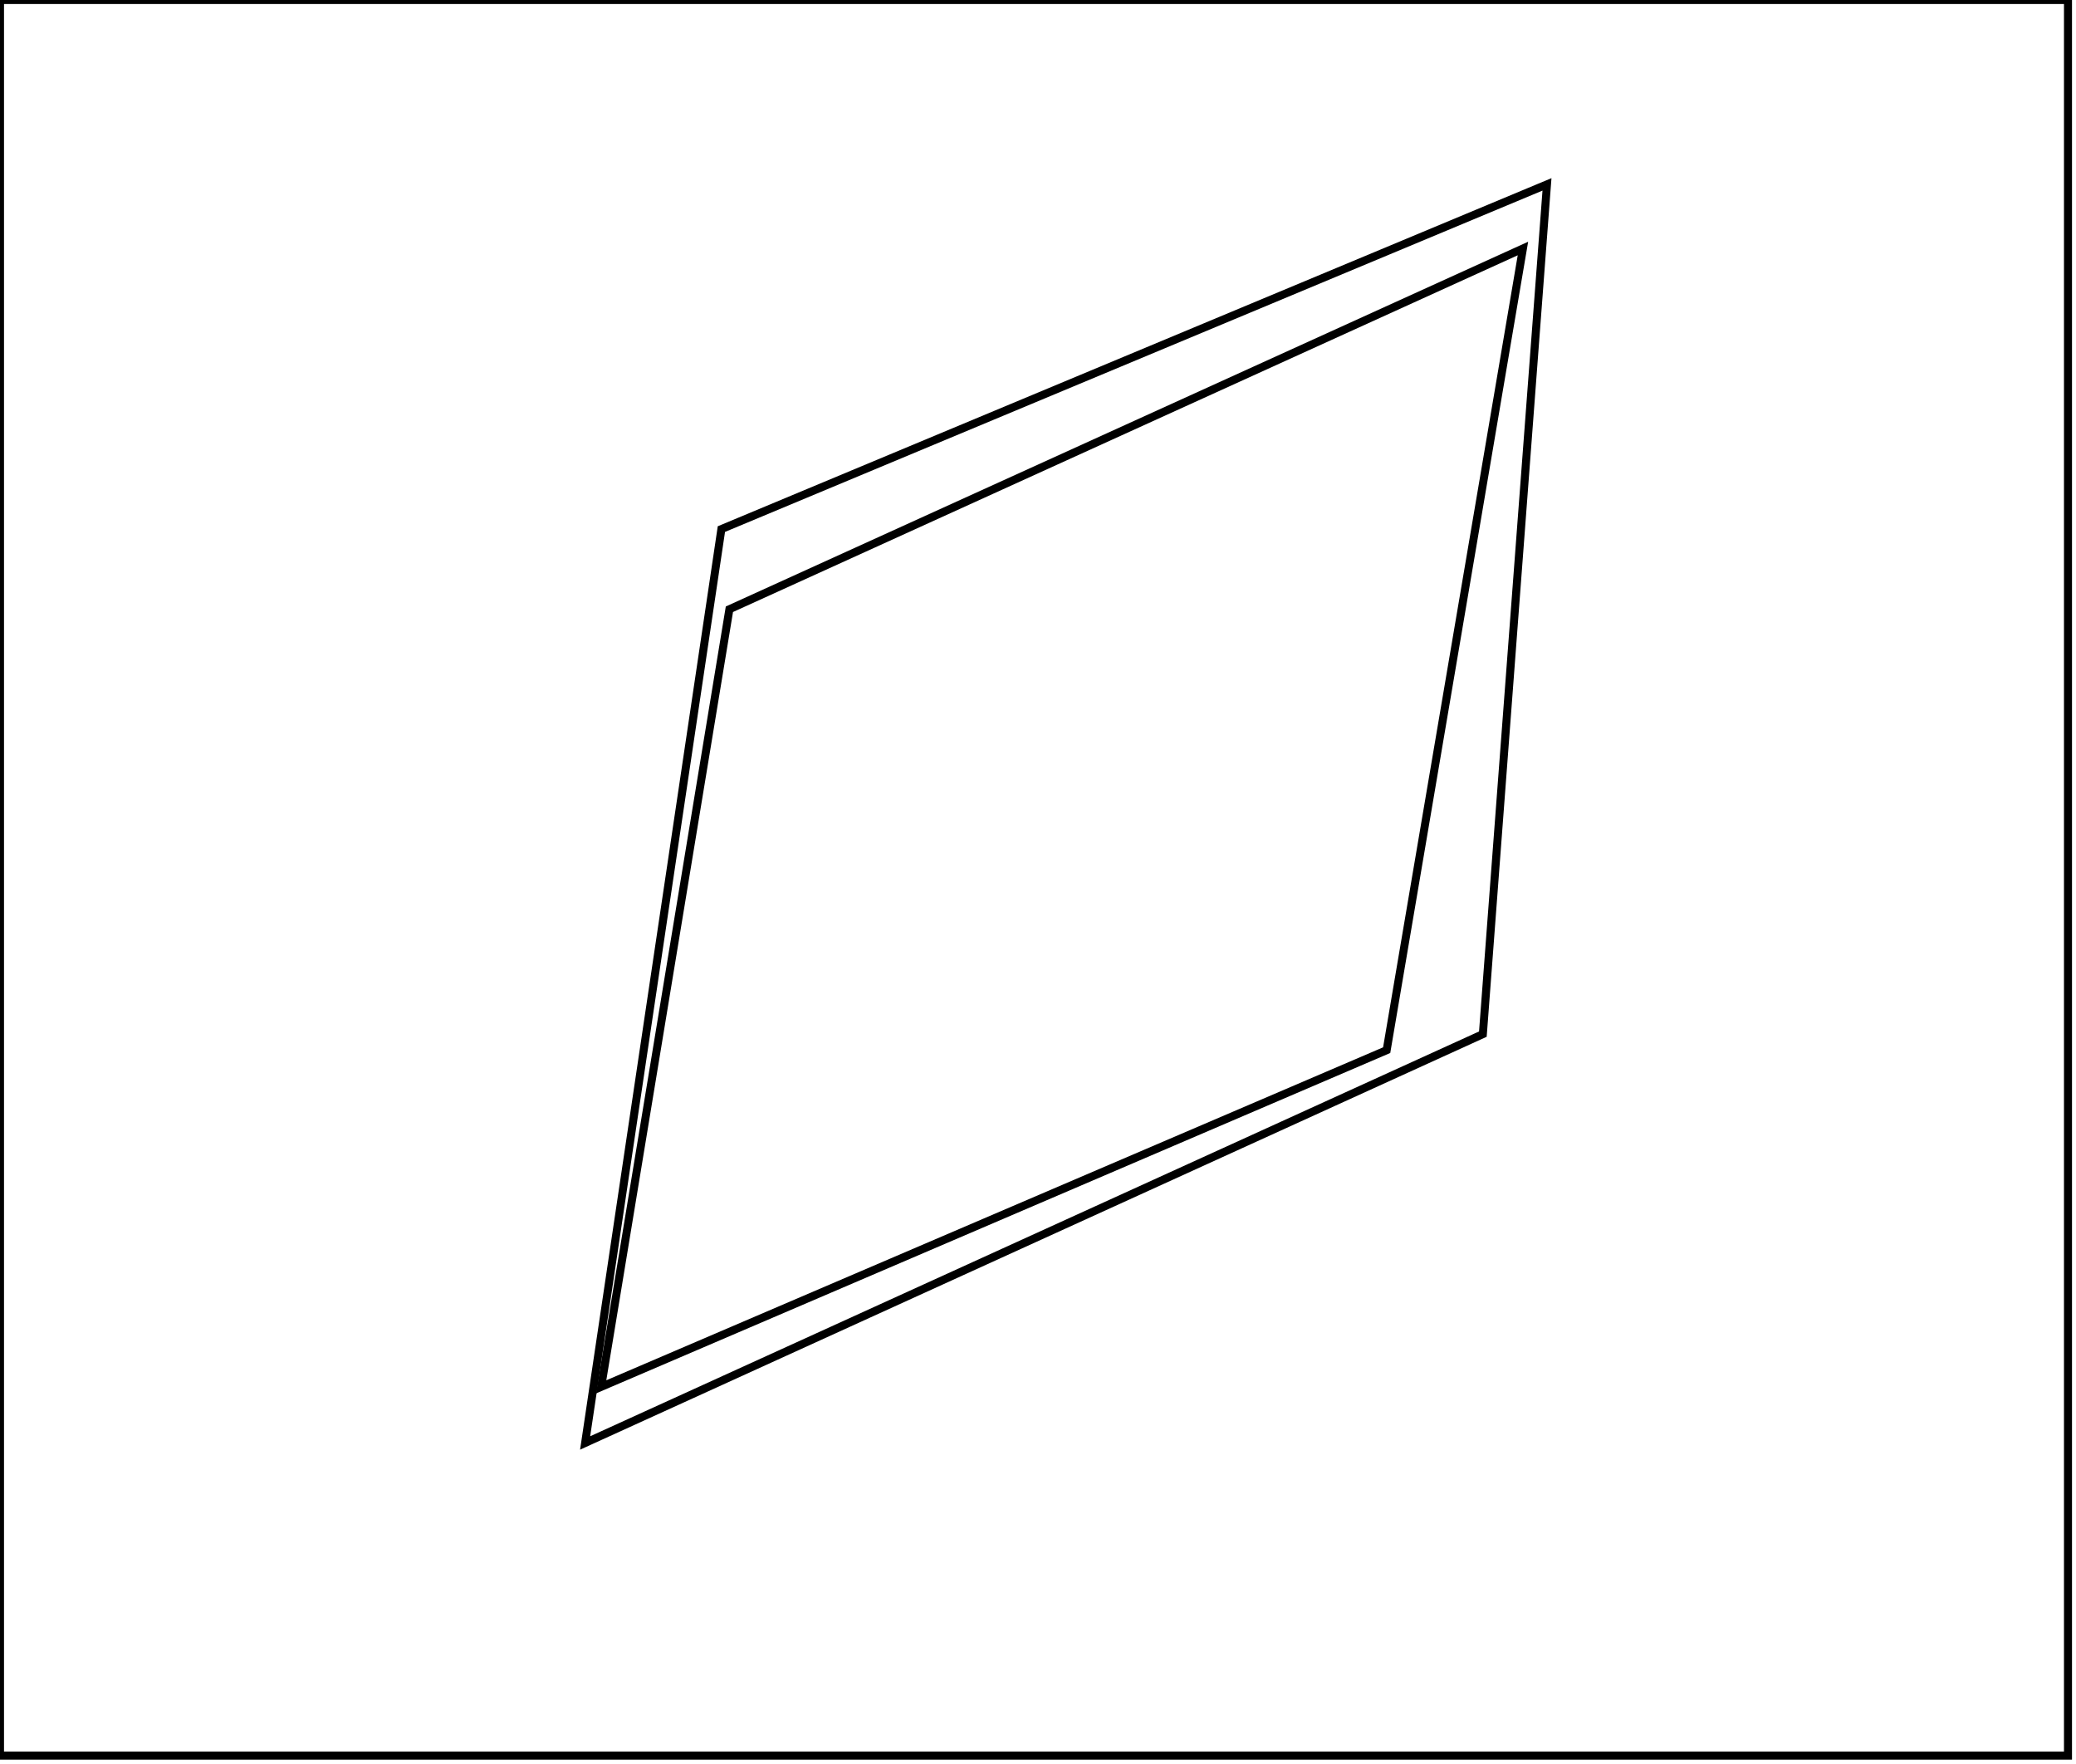 <?xml version="1.0" encoding="utf-8" ?>
<svg baseProfile="full" height="220" version="1.1" width="259" xmlns="http://www.w3.org/2000/svg" xmlns:ev="http://www.w3.org/2001/xml-events" xmlns:xlink="http://www.w3.org/1999/xlink"><defs /><rect fill="white" height="220" width="259" x="0" y="0" /><path d="M 190,31 L 91,76 L 75,173 L 173,131 Z" fill="none" stroke="black" stroke-width="1" /><path d="M 193,23 L 185,129 L 73,180 L 90,66 Z" fill="none" stroke="black" stroke-width="1" /><path d="M 0,0 L 0,219 L 258,219 L 258,0 Z" fill="none" stroke="black" stroke-width="1" /></svg>